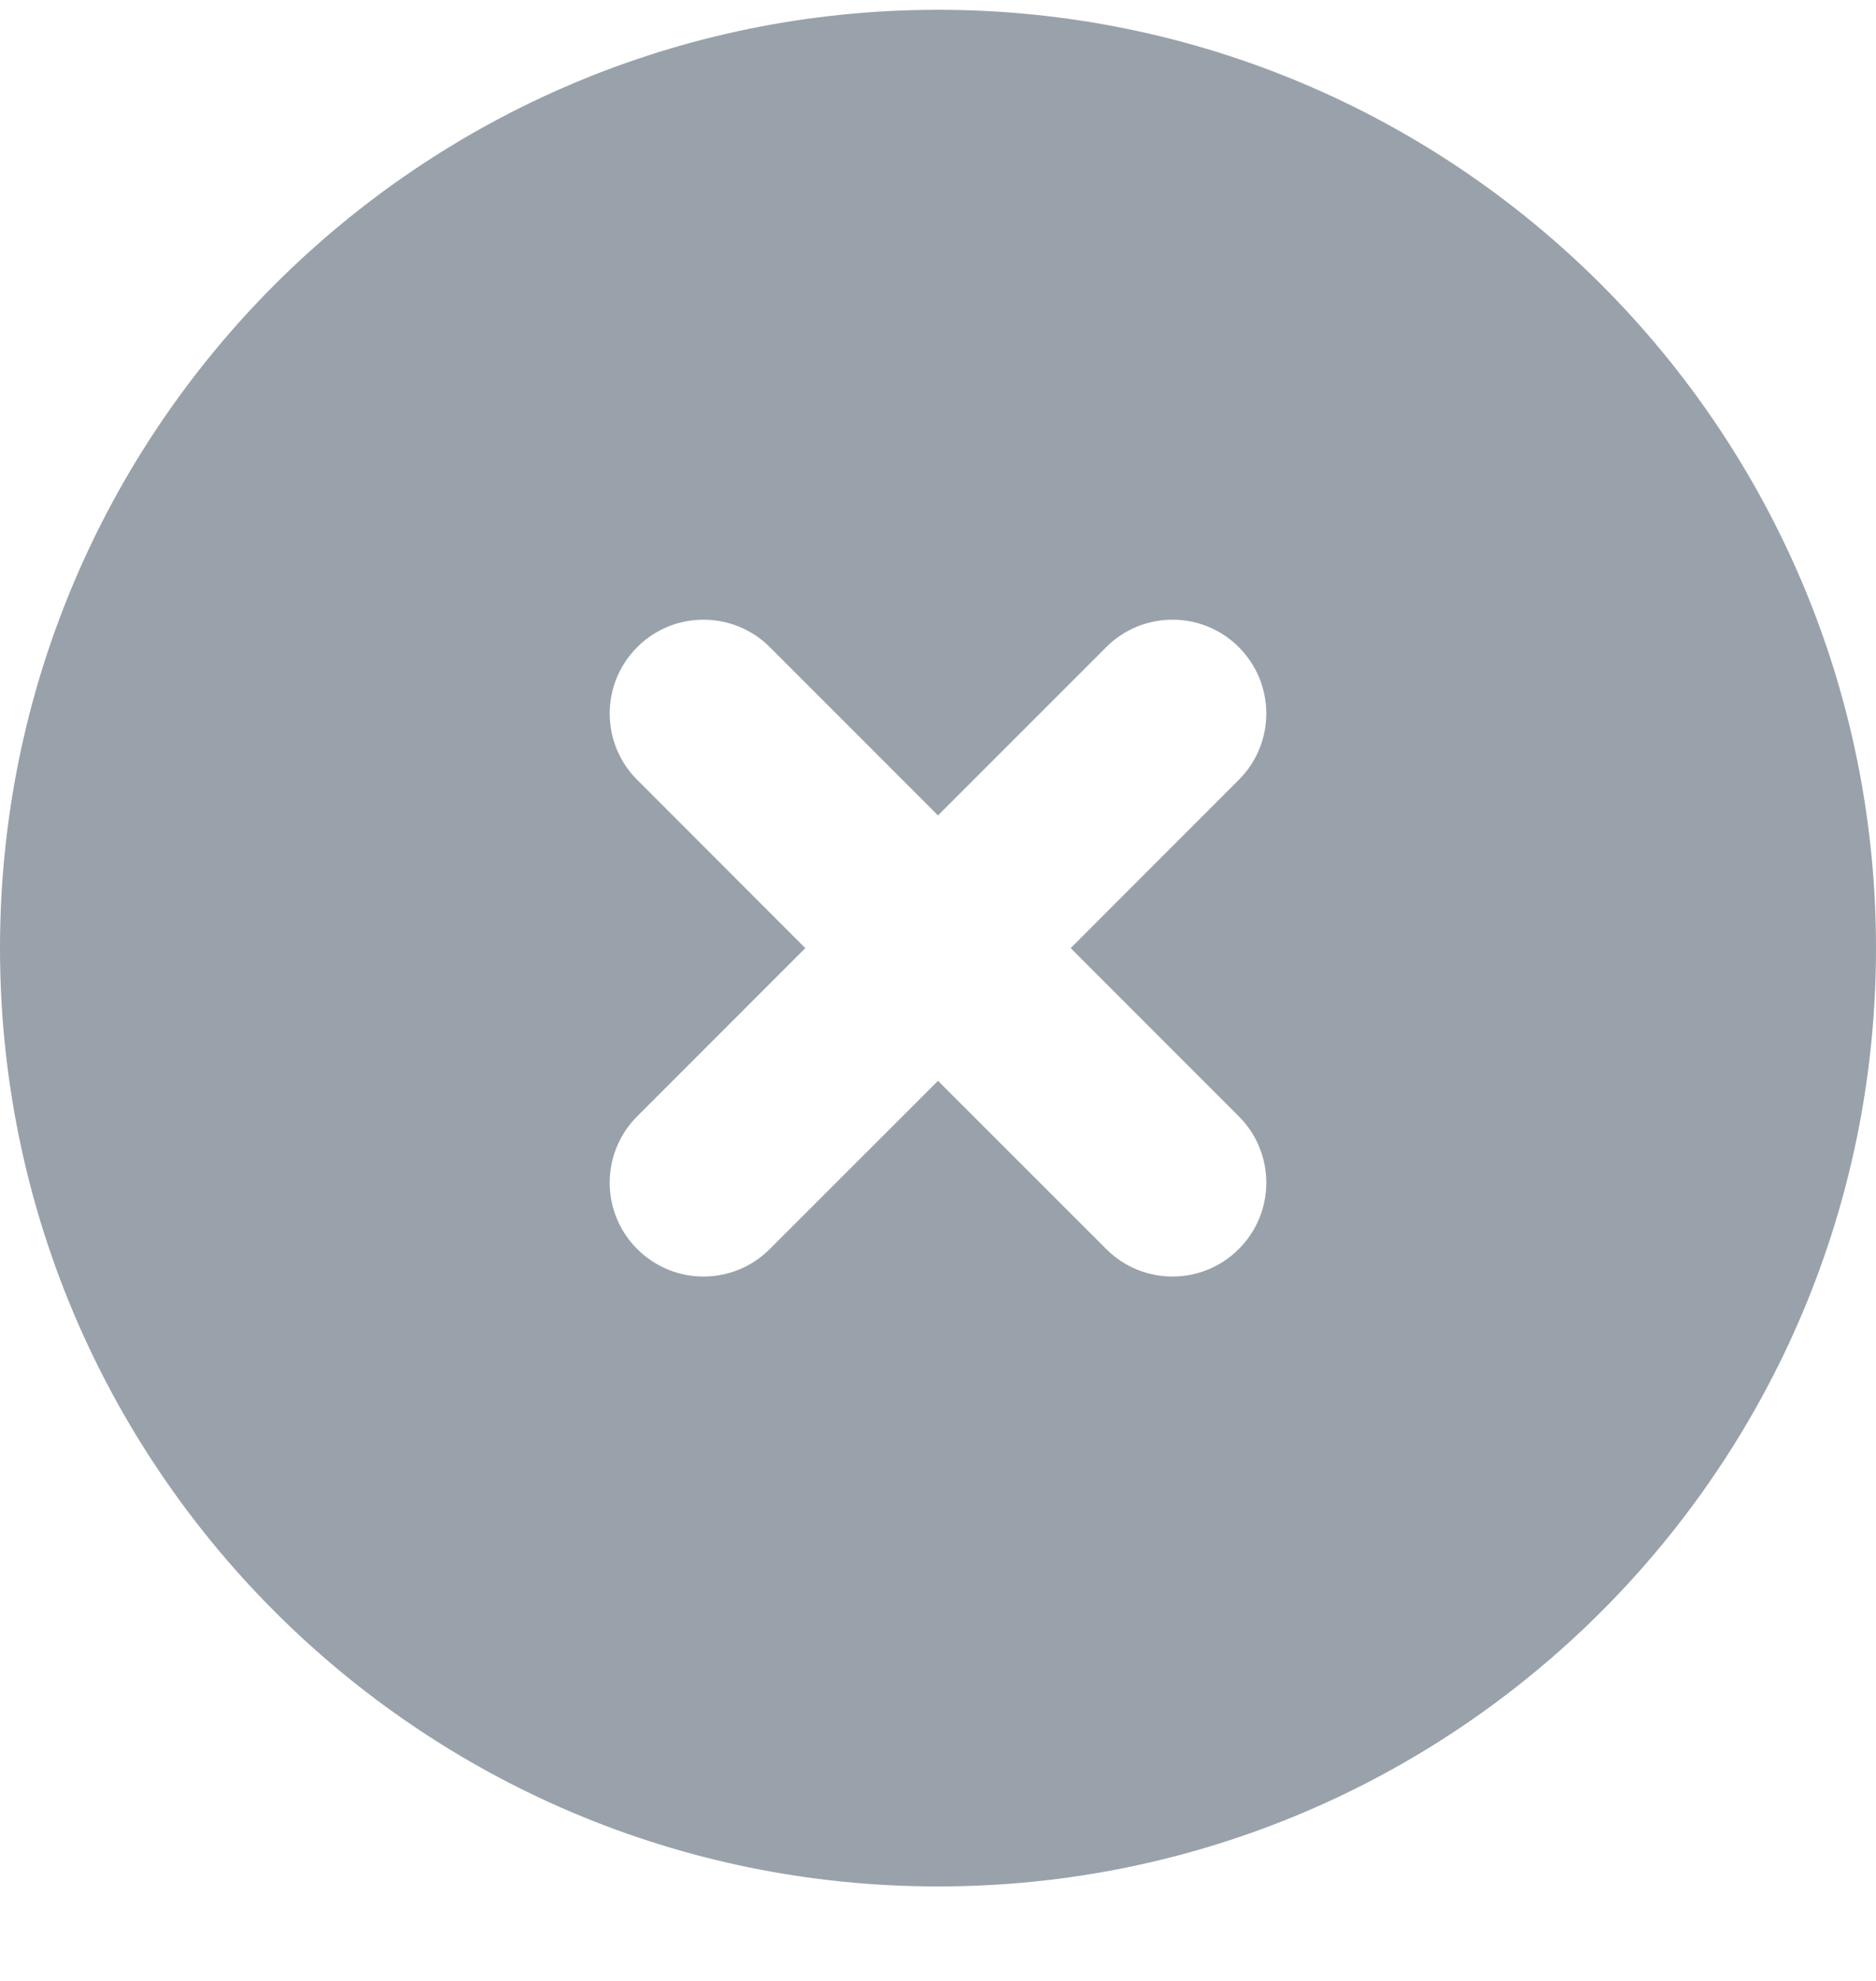 <svg width="18" height="19" viewBox="0 0 18 19" fill="none" xmlns="http://www.w3.org/2000/svg">
<path fill-rule="evenodd" clip-rule="evenodd" d="M18 9.094C18 14.064 13.971 18.094 9 18.094C4.029 18.094 0 14.064 0 9.094C0 4.123 4.029 0.094 9 0.094C13.971 0.094 18 4.123 18 9.094ZM11.886 6.207C12.238 6.559 12.238 7.129 11.886 7.48L10.273 9.094L11.886 10.707C12.238 11.059 12.238 11.629 11.886 11.98C11.535 12.332 10.965 12.332 10.614 11.98L9 10.367L7.386 11.98C7.035 12.332 6.465 12.332 6.114 11.98C5.762 11.629 5.762 11.059 6.114 10.707L7.727 9.094L6.114 7.48C5.762 7.129 5.762 6.559 6.114 6.207C6.465 5.856 7.035 5.856 7.386 6.207L9 7.821L10.614 6.207C10.965 5.856 11.535 5.856 11.886 6.207Z" fill="#99A2AB"/>
</svg>
